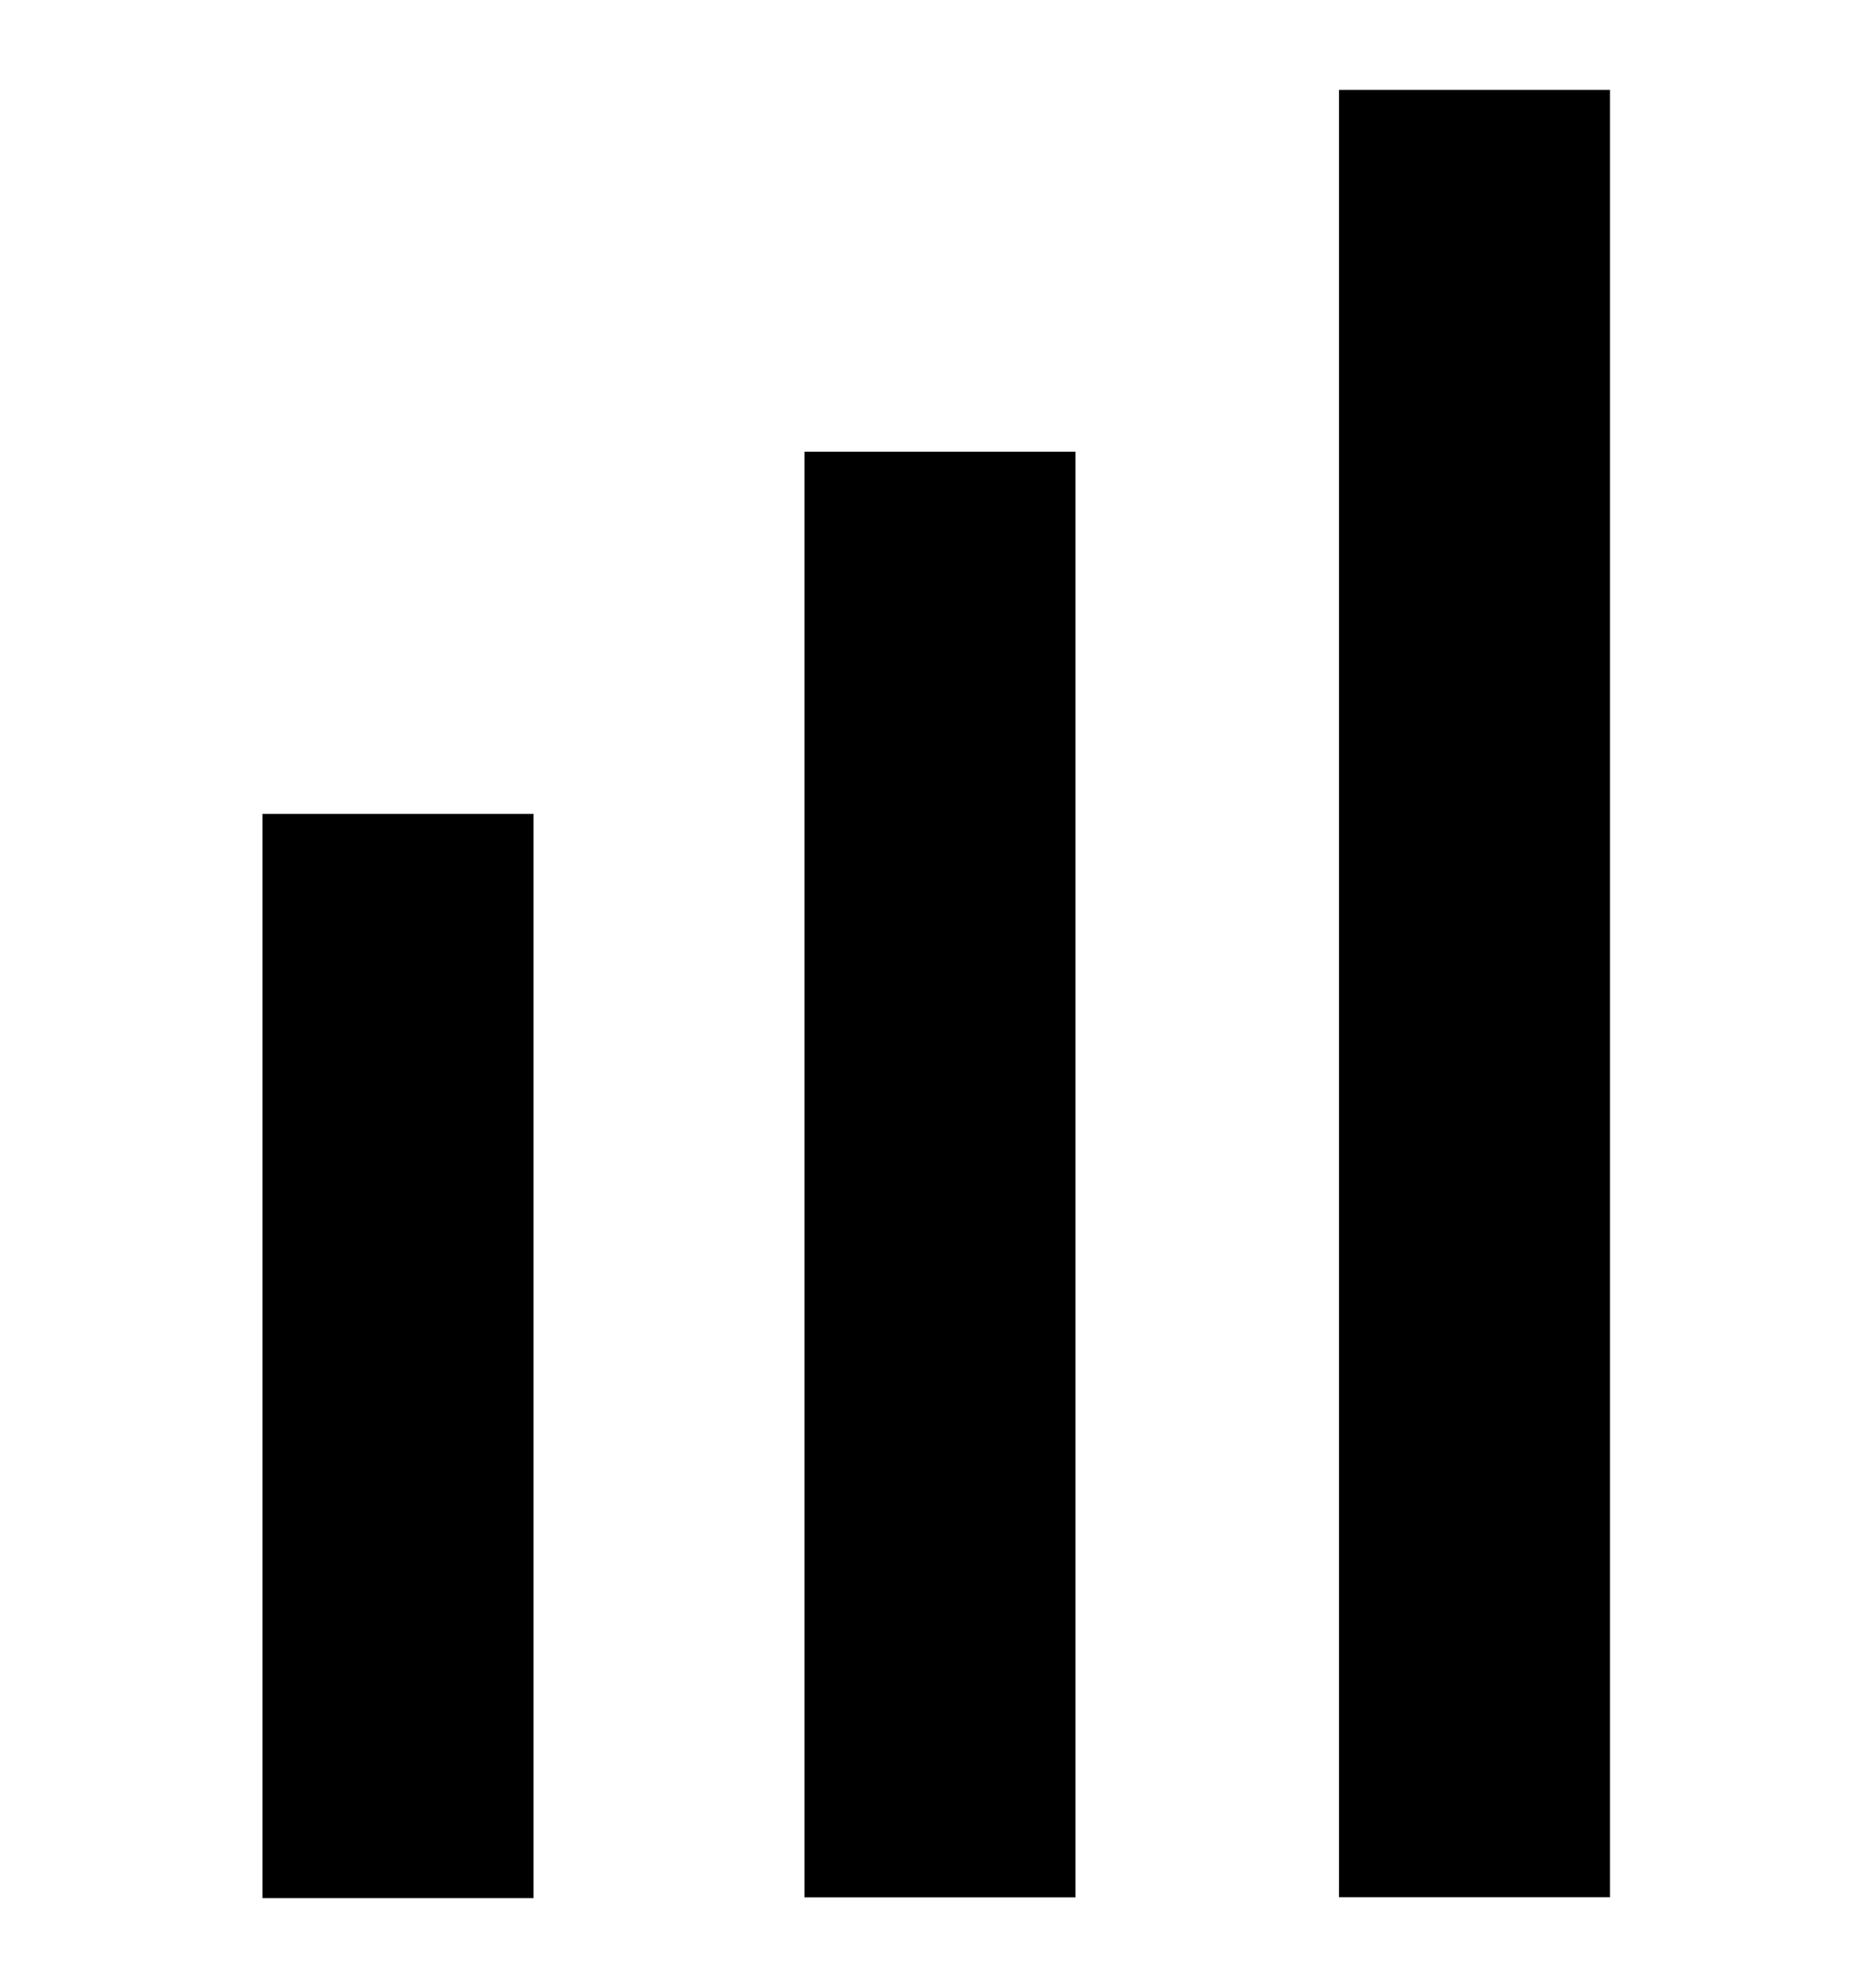 <?xml version="1.0"?>

<svg height="16px" version="1.1" viewBox="0 0 23 32" width="15px" xmlns="http://www.w3.org/2000/svg" xmlns:xlink="http://www.w3.org/1999/xlink">
	<path d="M18.062 30.543v-29.096h4.364v29.096h-4.364z"></path>
	<path d="M9.455 30.545v-23.273h4.364v23.273h-4.364z"></path>
	<path d="M0.727 30.557v-17.455h4.364v17.455h-4.364z"></path>
</svg>